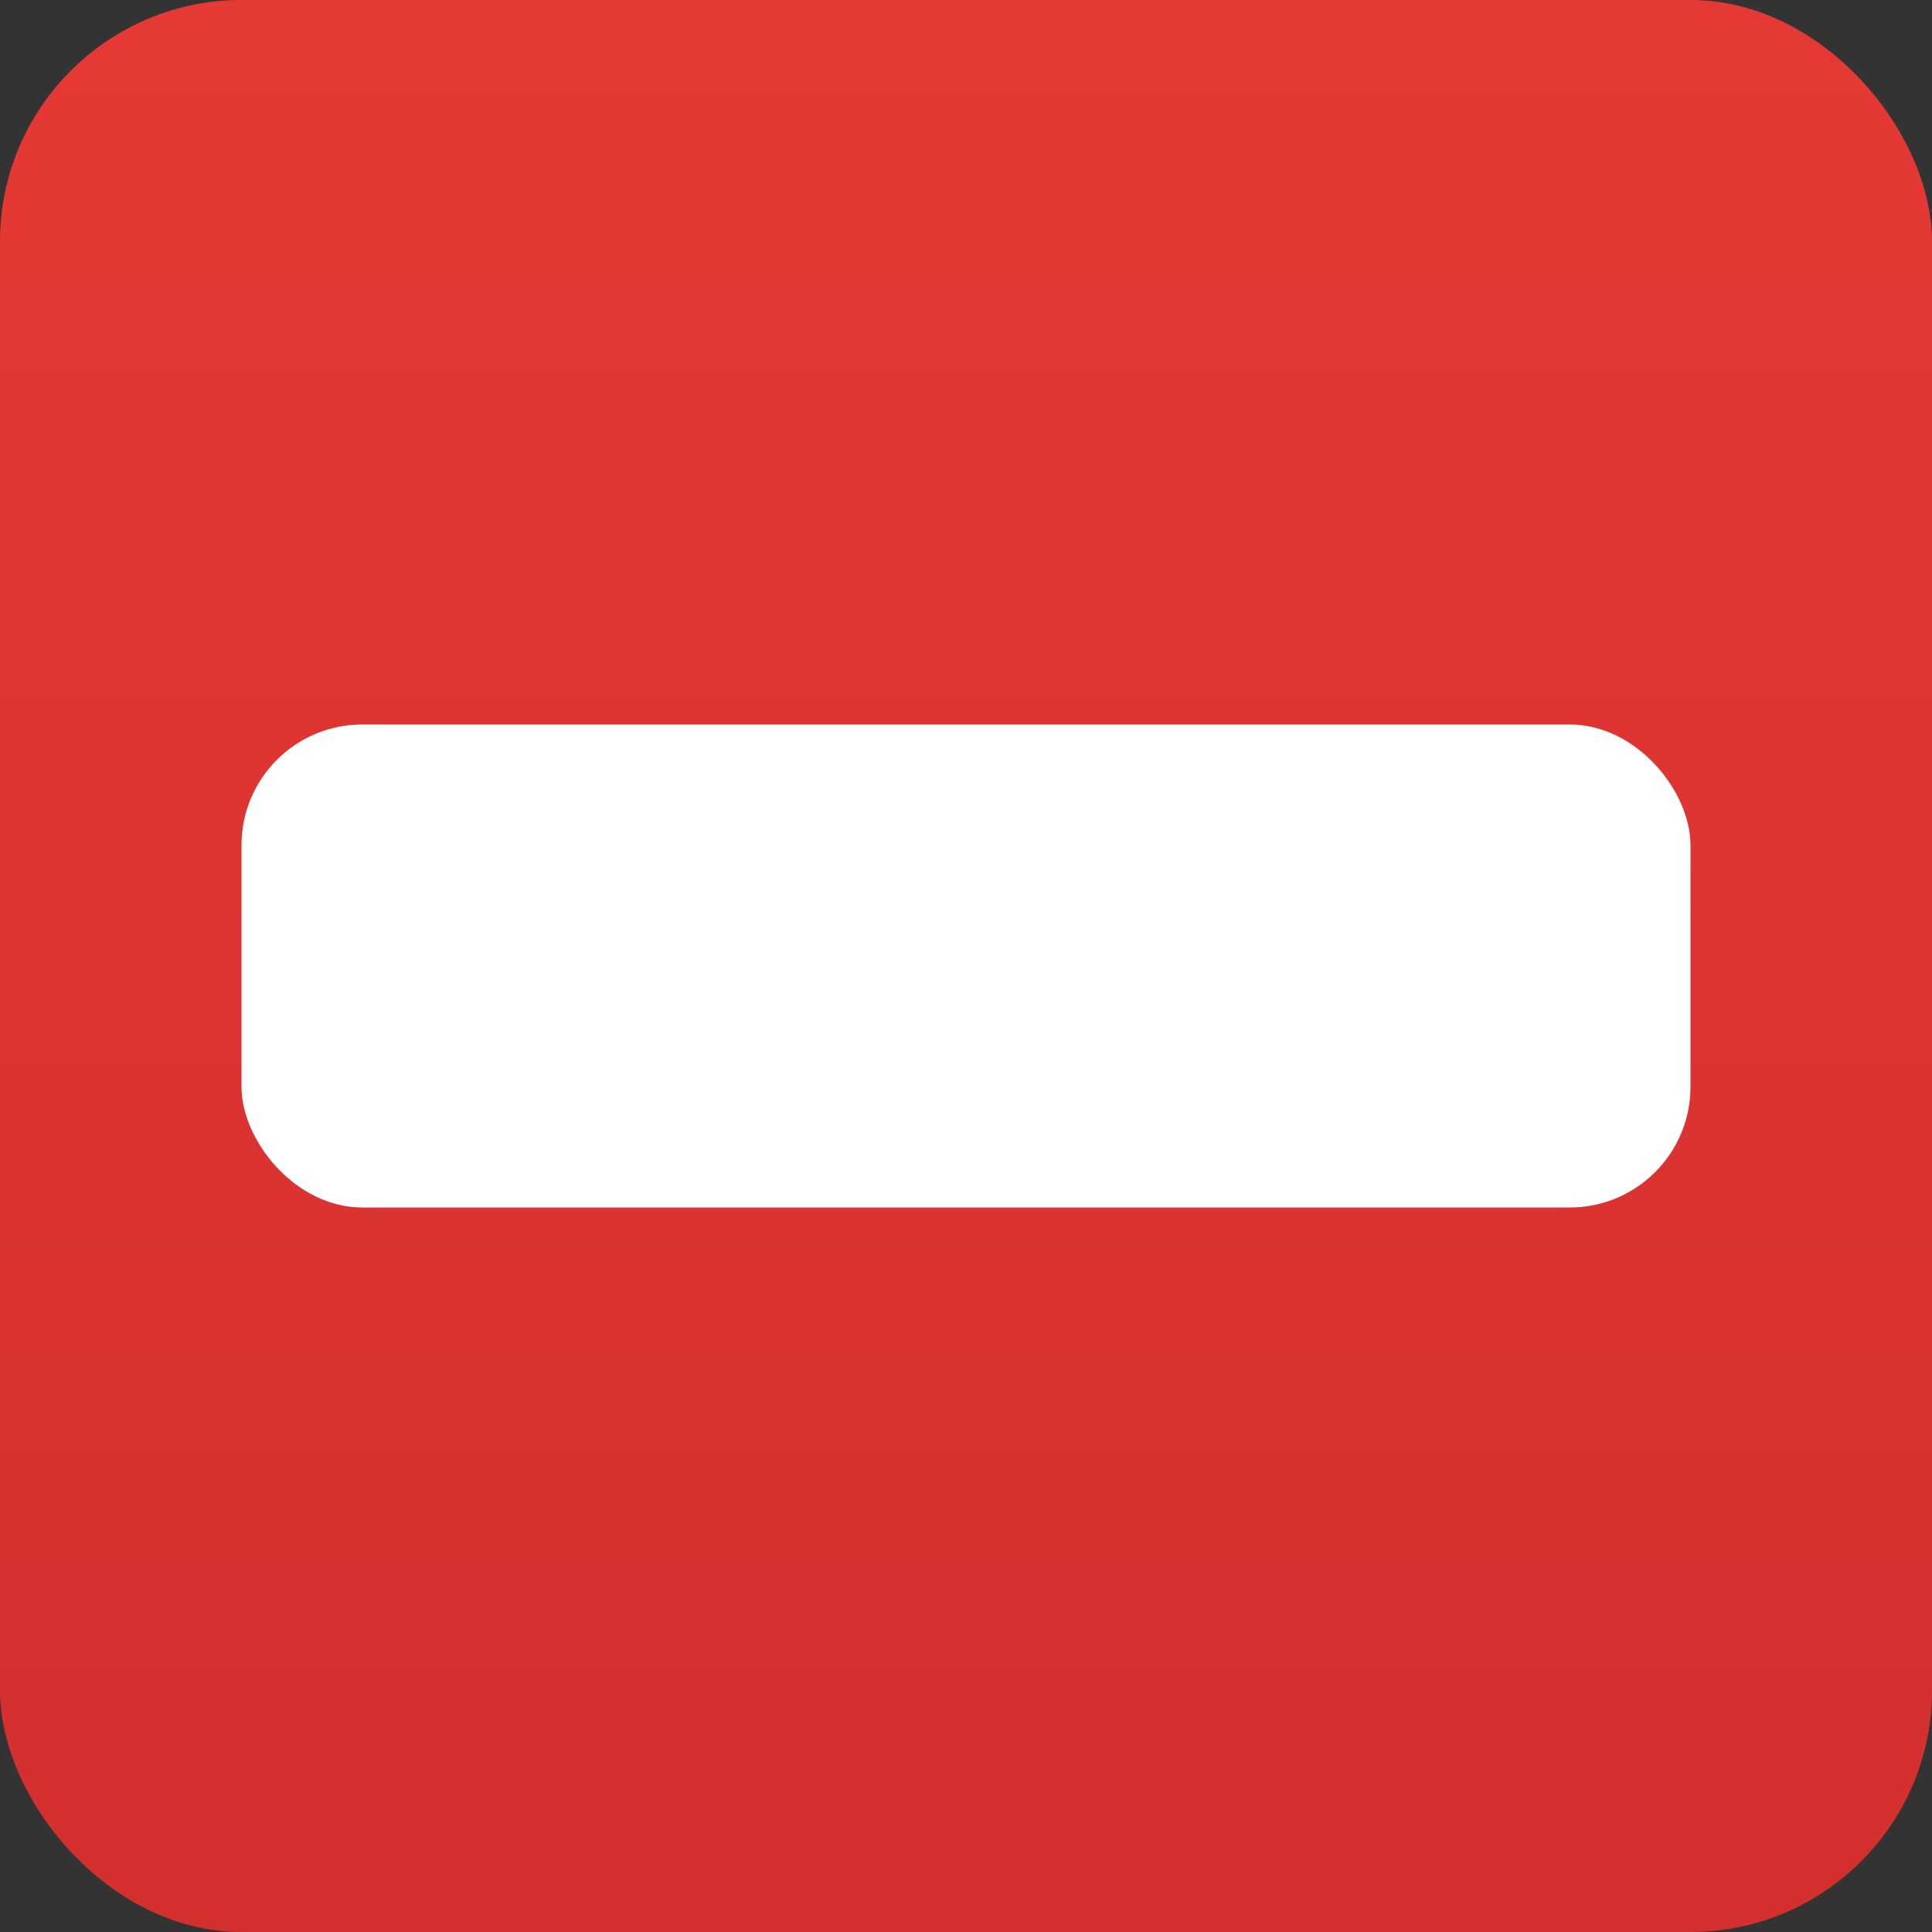 <svg xmlns="http://www.w3.org/2000/svg" viewBox="0 0 8 8">
  <rect x="0" y="0" width="8" height="8" fill="#333333" stroke="none"/>
  <defs>
    <linearGradient id="background" x1="0" y1="0" x2="0" y2="100%">
      <stop offset="0%" style="stop-color:#E53935"/> <!-- Red 600 -->
      <stop offset="100%" style="stop-color:#D32F2F"/> <!-- Red 700 -->
    </linearGradient>
    <style type="text/css">
      .background { fill: url(#background) }
      .symbol { fill: white }
    </style>
  </defs>
  <rect class="background" x="0" y="0" width="8" height="8" rx="1" ry="1"/>
  <rect class="symbol" x="1" y="3" width="6" height="2" rx="0.5" ry="0.5"/>
</svg>
